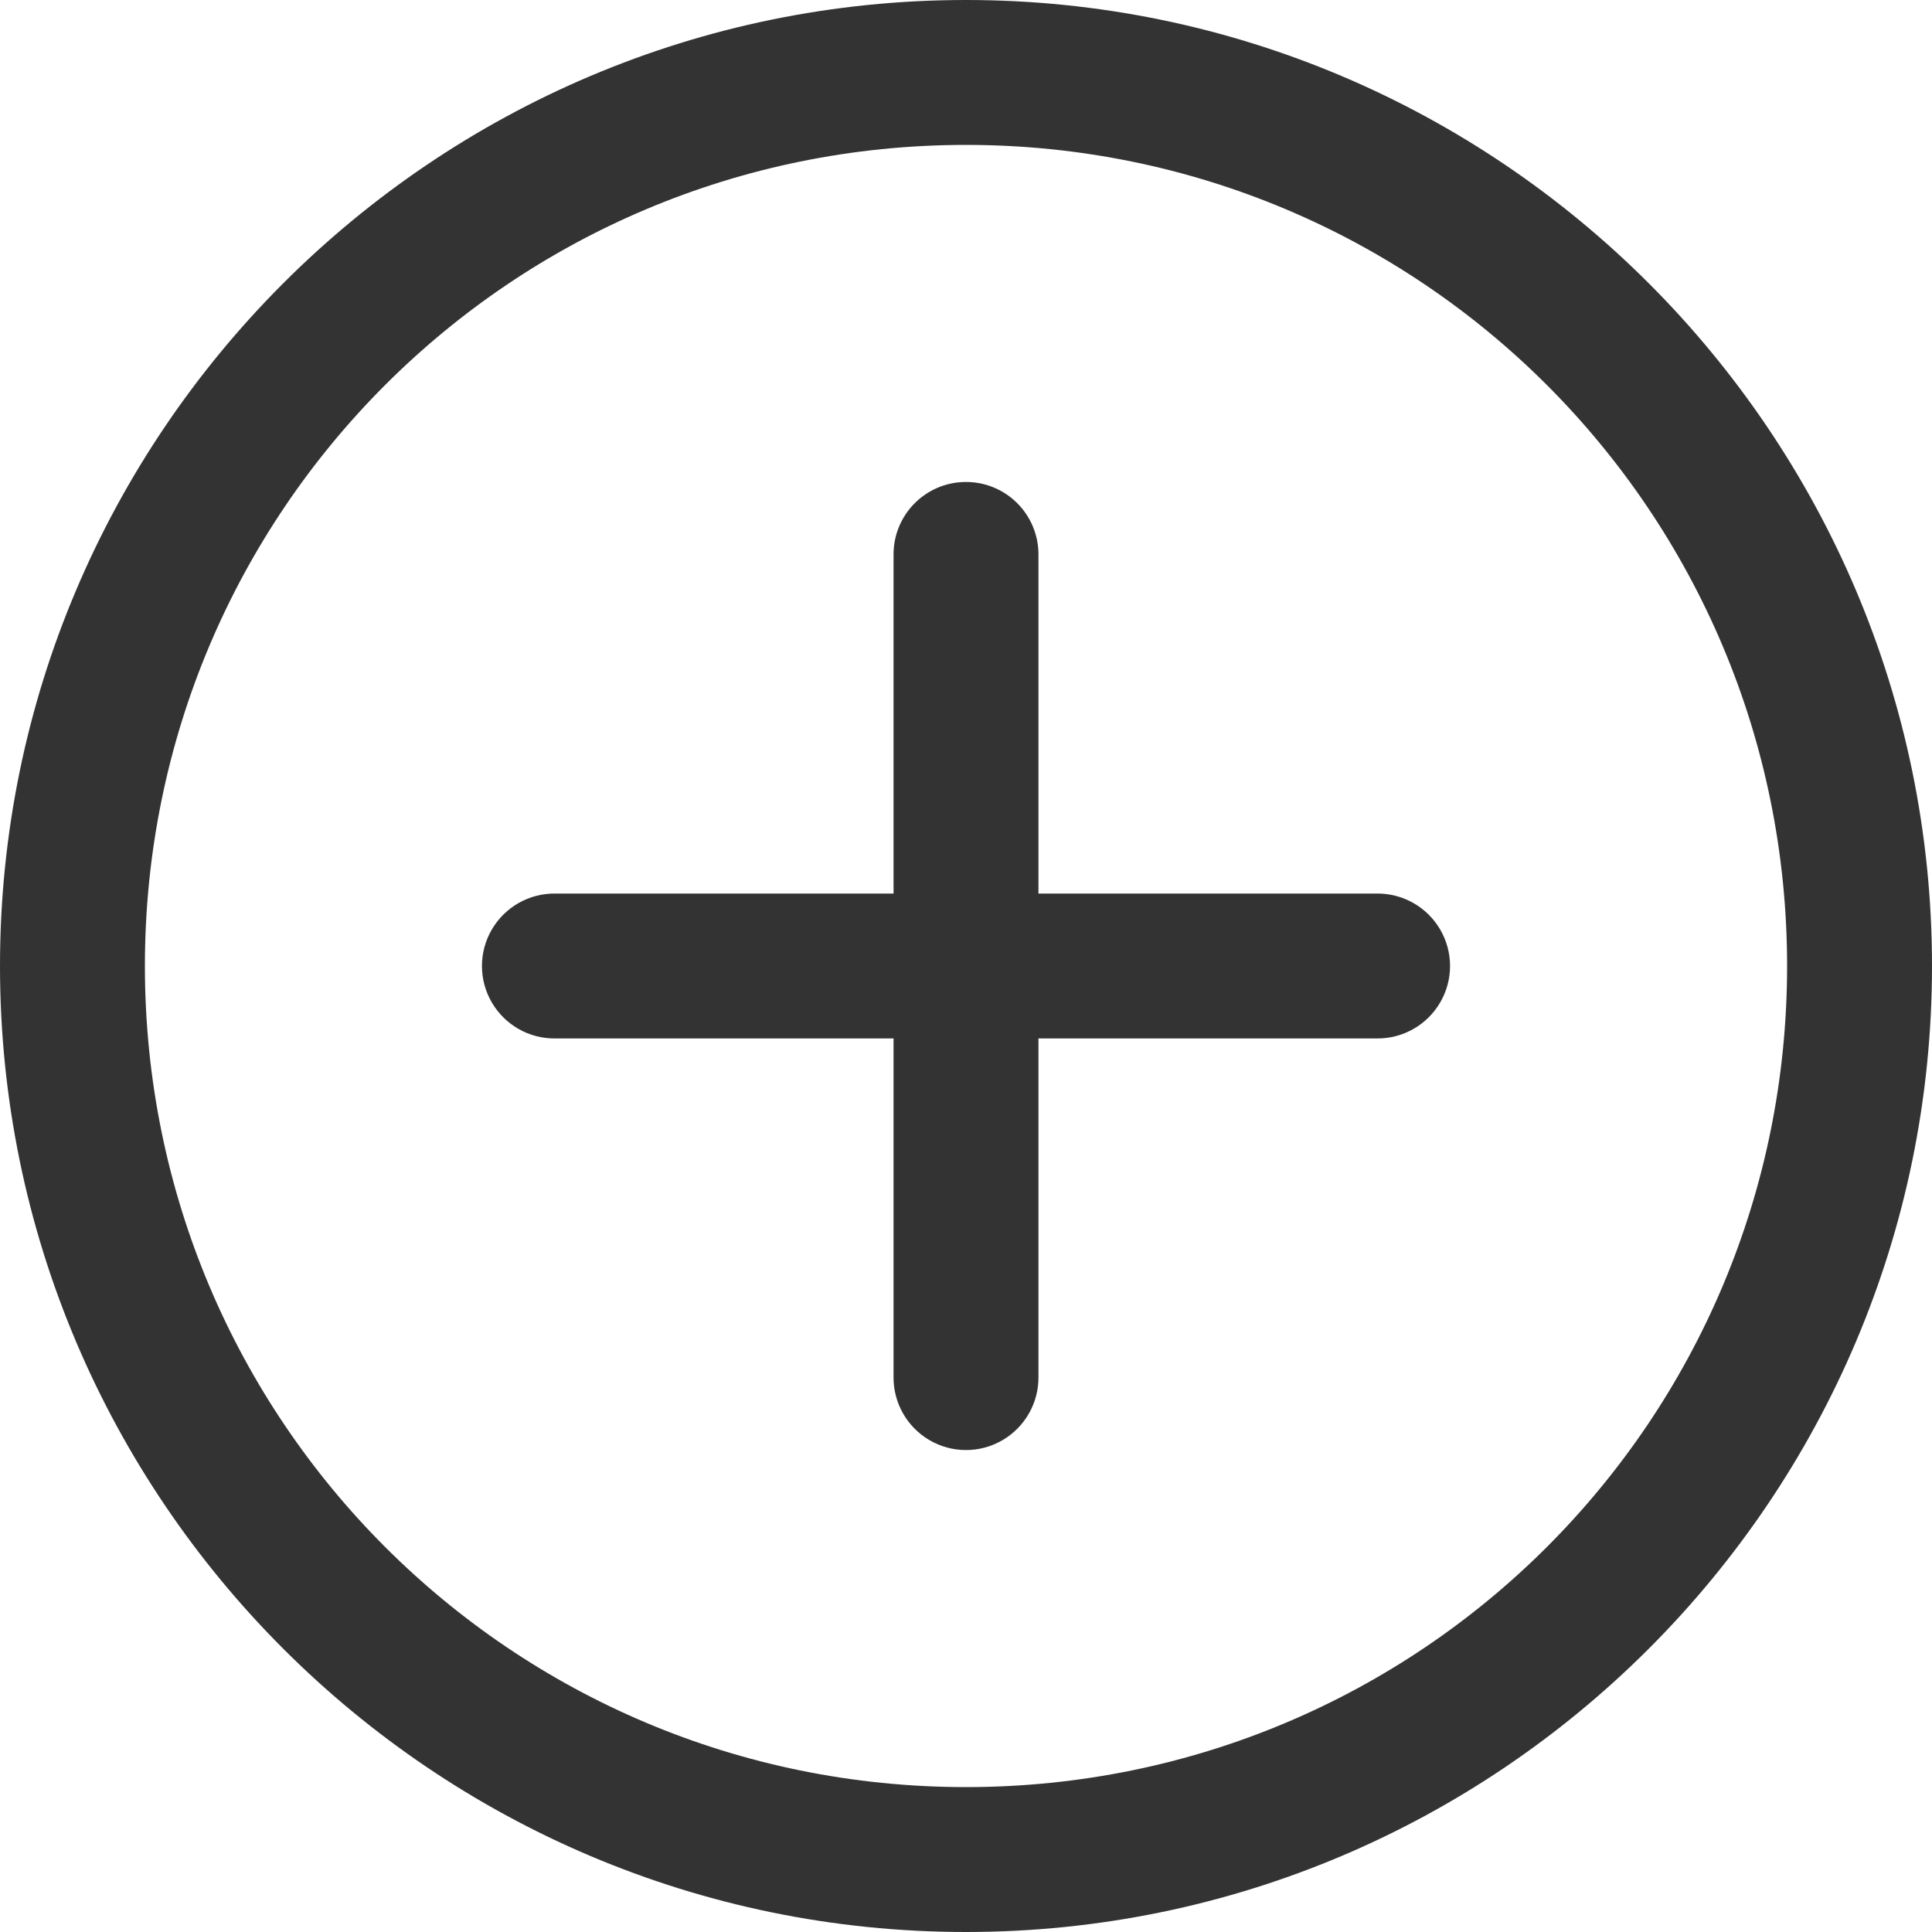 <?xml version="1.0" encoding="utf-8"?>
<svg width="15" height="15" viewBox="0 0 40 40" fill="none" xmlns="http://www.w3.org/2000/svg">
  <path id="Shape" d="M20 0C8.972 0 0 8.972 0 20C0 31.028 8.972 40 20 40C31.028 40 40 31.028 40 20C40 8.972 31.028 0 20 0C20 0 20 0 20 0ZM20 3C29.407 3 37 10.593 37 20C37 29.407 29.407 37 20 37C10.593 37 3 29.407 3 20C3 10.593 10.593 3 20 3C20 3 20 3 20 3ZM19.977 9.979C19.149 9.991 18.488 10.672 18.5 11.5C18.5 11.5 18.5 18.5 18.5 18.5C18.5 18.5 11.5 18.5 11.5 18.5C10.959 18.492 10.456 18.777 10.183 19.244C9.91 19.711 9.91 20.289 10.183 20.756C10.456 21.223 10.959 21.508 11.5 21.5C11.5 21.5 18.5 21.5 18.5 21.5C18.5 21.5 18.5 28.5 18.5 28.5C18.492 29.041 18.777 29.544 19.244 29.817C19.711 30.09 20.289 30.09 20.756 29.817C21.223 29.544 21.508 29.041 21.5 28.5C21.5 28.5 21.5 21.5 21.5 21.5C21.5 21.5 28.5 21.5 28.5 21.5C29.041 21.508 29.544 21.223 29.817 20.756C30.09 20.289 30.09 19.711 29.817 19.244C29.544 18.777 29.041 18.492 28.5 18.5C28.5 18.5 21.5 18.5 21.5 18.5C21.5 18.5 21.5 11.5 21.5 11.5C21.506 11.094 21.347 10.704 21.06 10.417C20.773 10.13 20.382 9.972 19.977 9.979C19.977 9.979 19.977 9.979 19.977 9.979Z" fill="#333333" />
</svg>